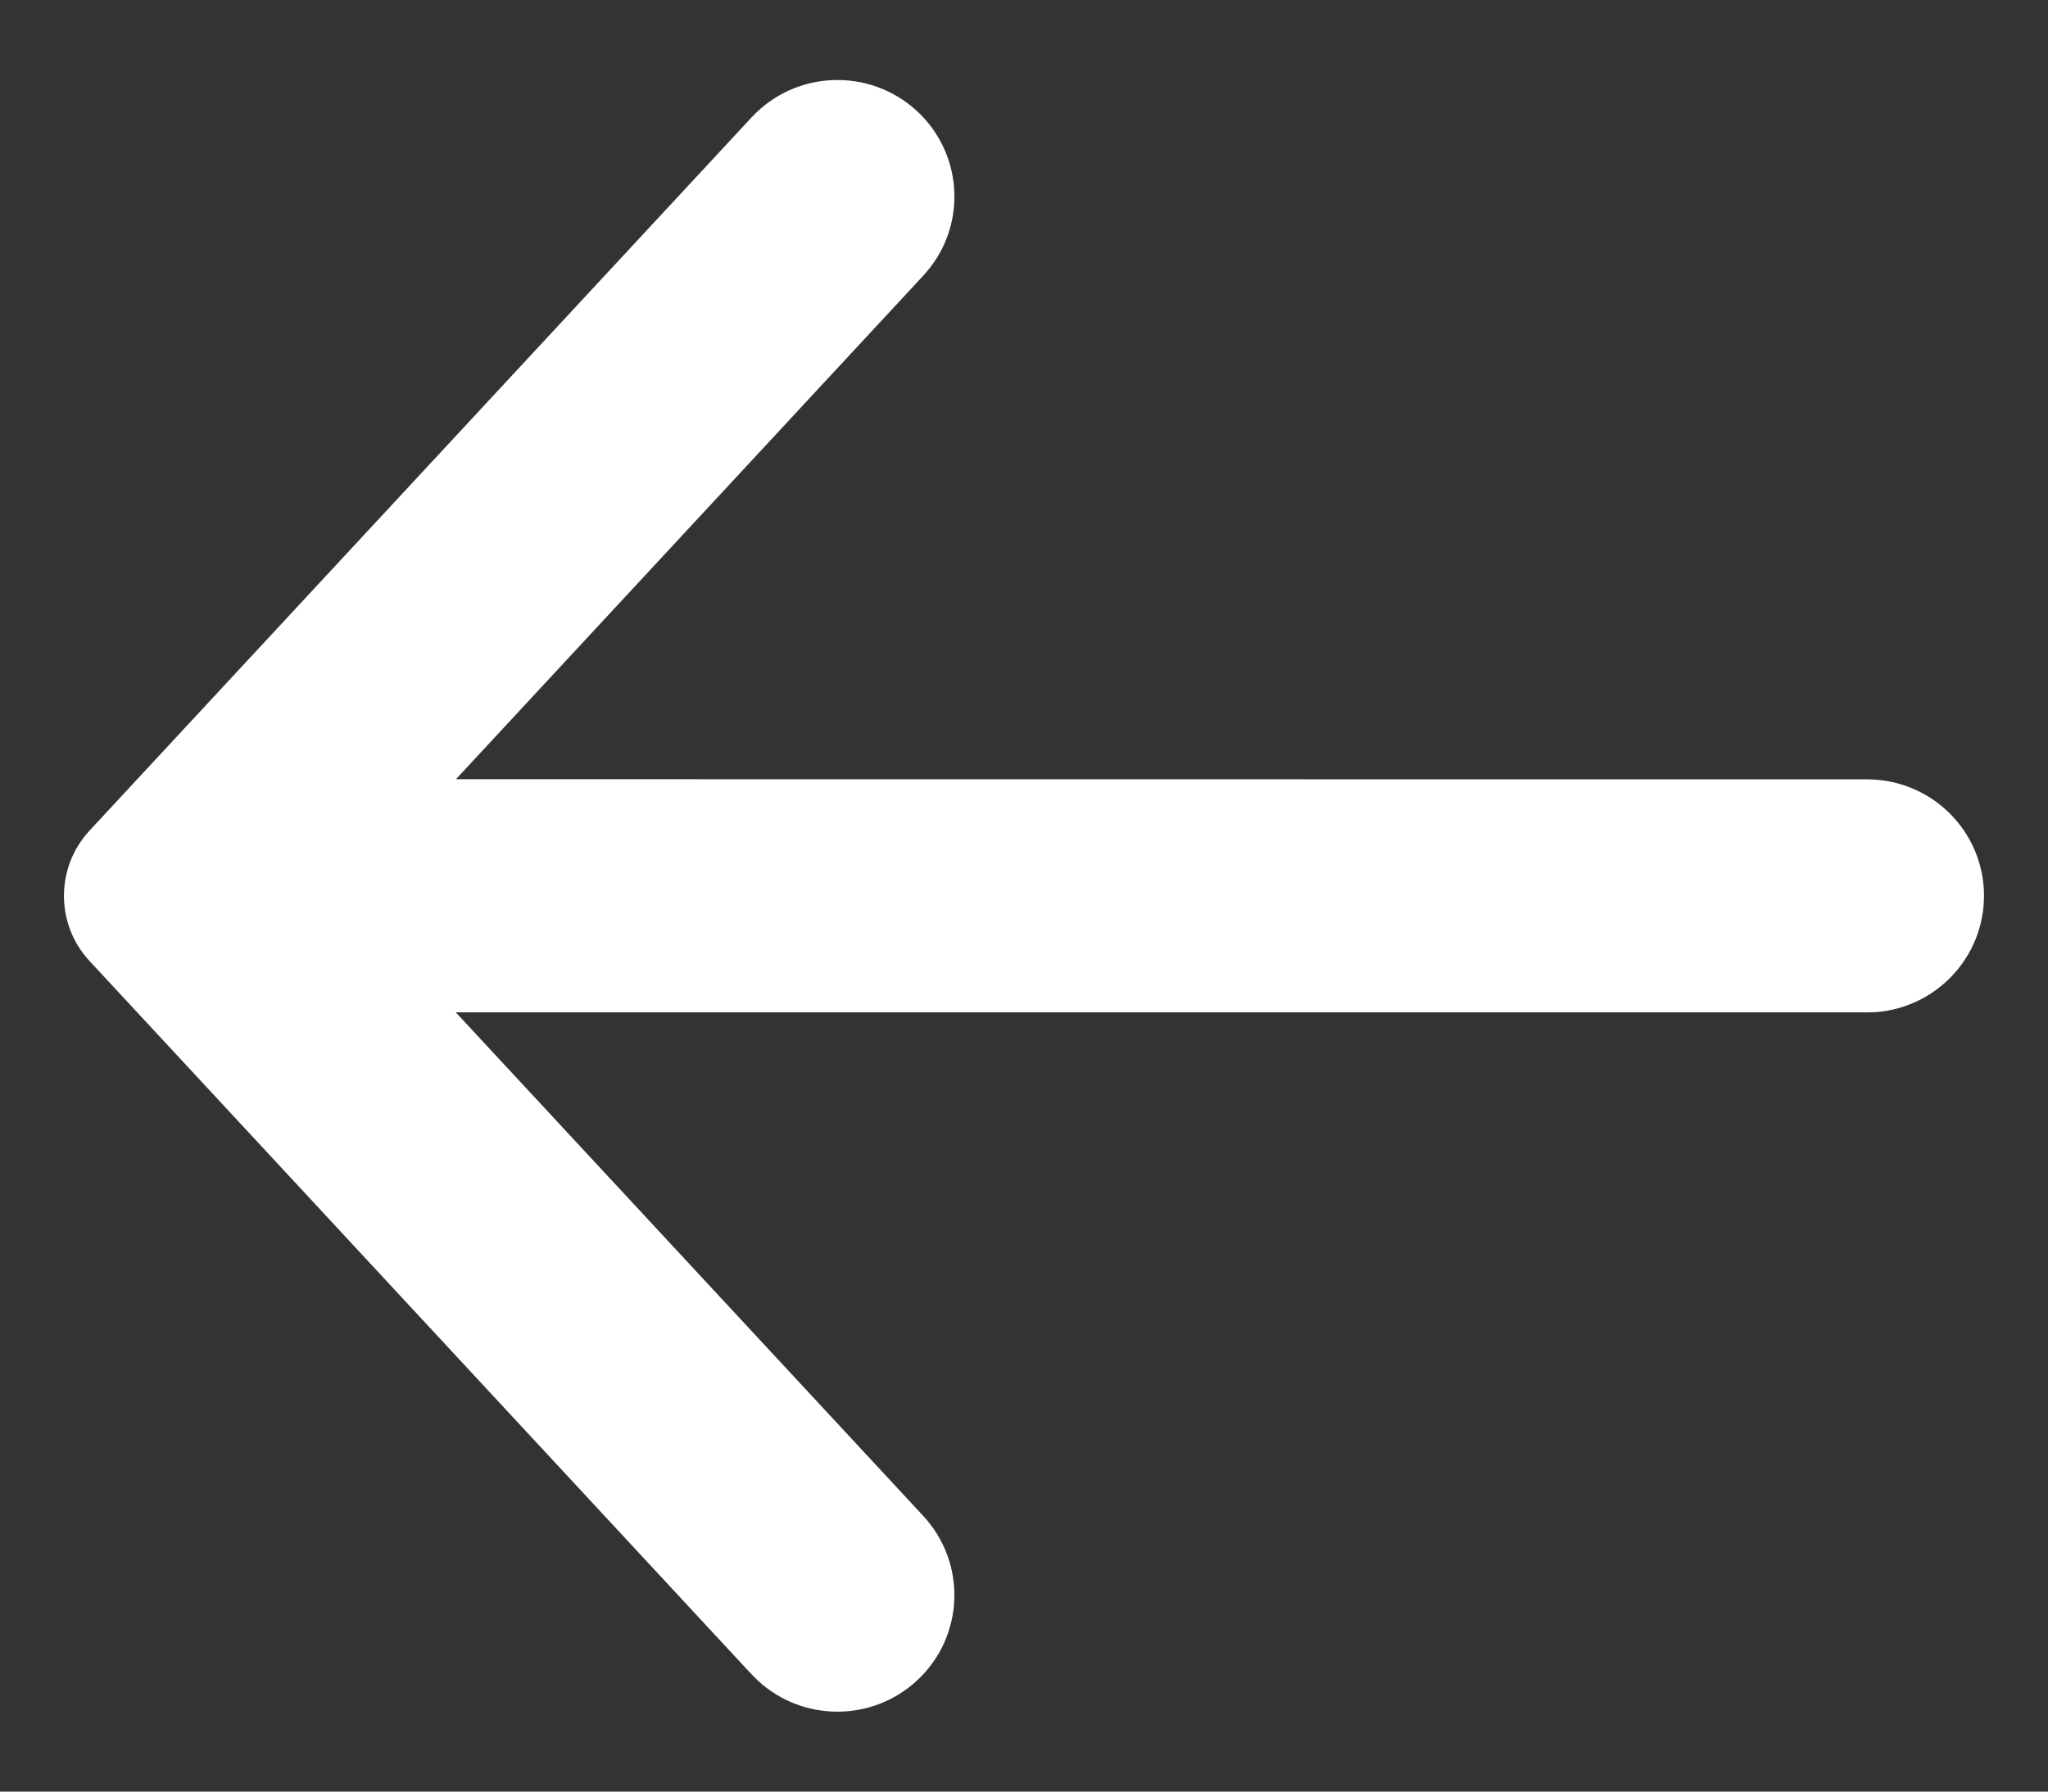 <svg width="16" height="14" viewBox="0 0 16 14" fill="none" xmlns="http://www.w3.org/2000/svg">
<rect x="0" y="0" width="16" height="14" fill="#333333" stroke="none"/>
<path fill-rule="evenodd" clip-rule="evenodd" d="M15.5 7C15.5 7.48 15.127 7.874 14.654 7.909L14.586 7.911L3.561 7.911L7.213 11.846C7.556 12.216 7.533 12.792 7.163 13.133C6.812 13.457 6.274 13.454 5.927 13.138L5.871 13.083L0.7 7.51C0.433 7.223 0.433 6.778 0.7 6.49L5.871 0.918C6.214 0.548 6.792 0.526 7.163 0.867C7.514 1.191 7.553 1.725 7.264 2.094L7.213 2.154L3.562 6.089L14.586 6.09C15.091 6.09 15.5 6.497 15.5 7Z" fill="white"/>
</svg>
